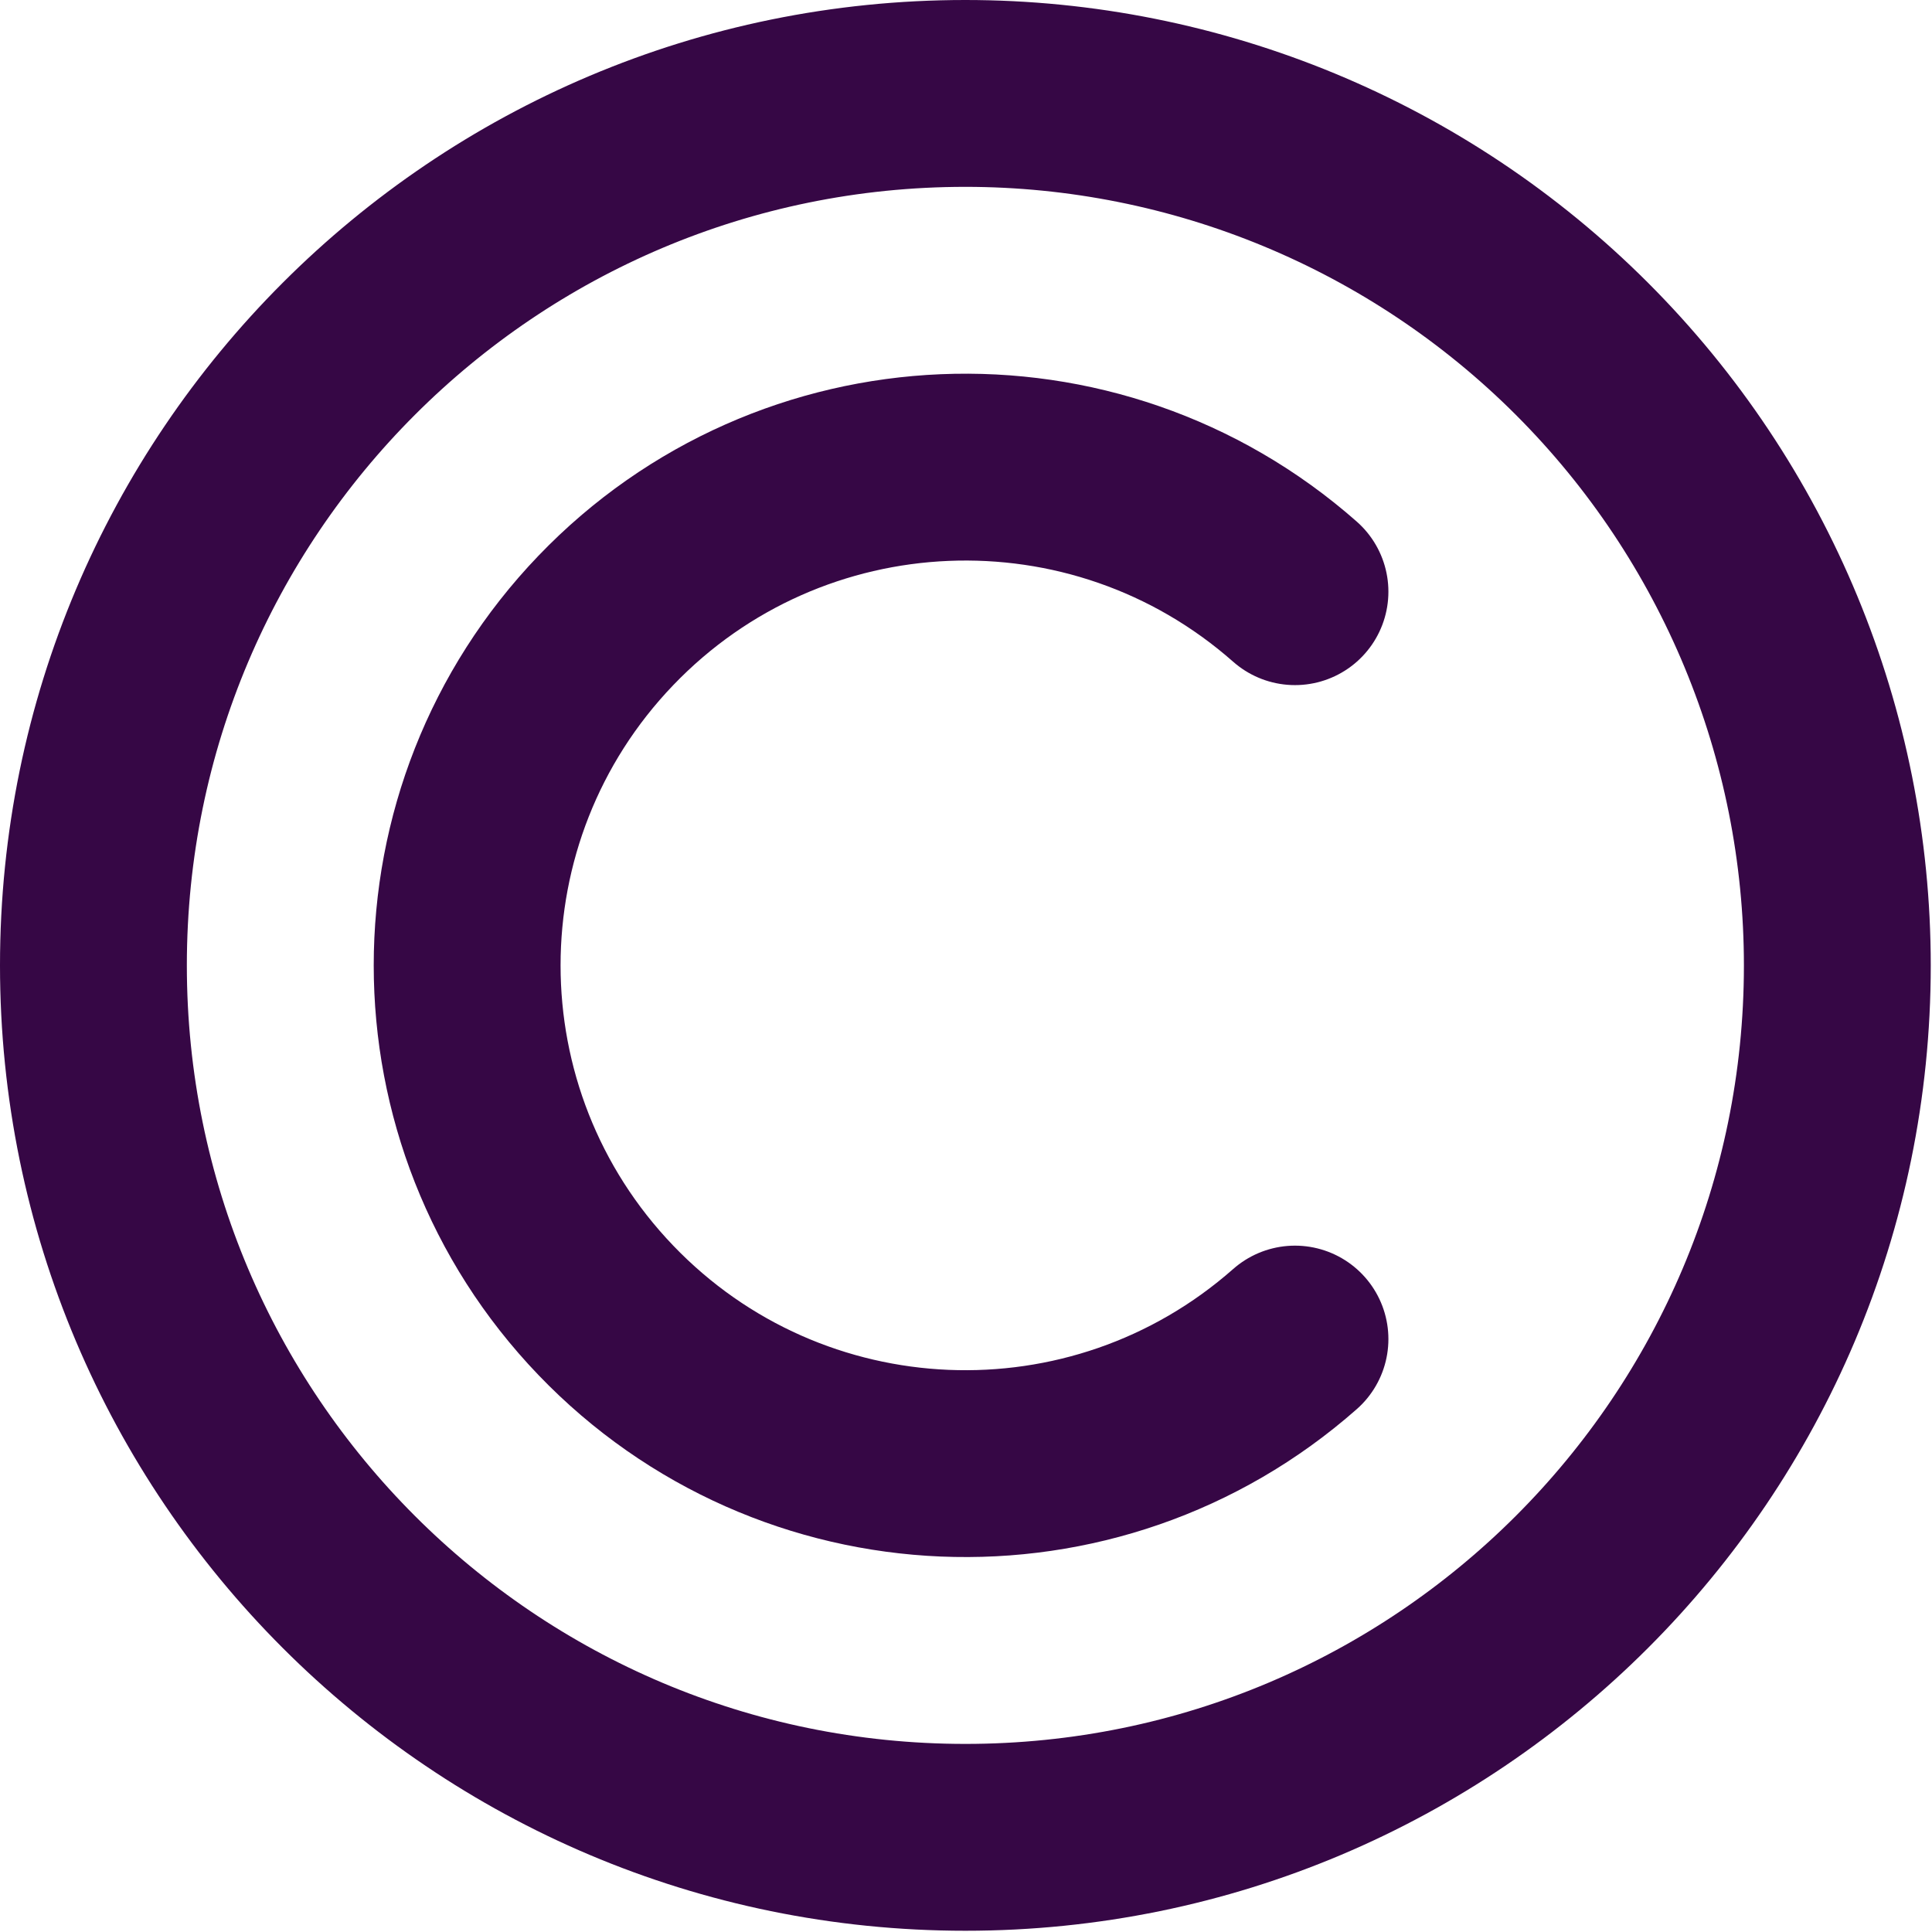 <svg width="517" height="517" viewBox="0 0 517 517" fill="none" xmlns="http://www.w3.org/2000/svg">
<path fill-rule="evenodd" clip-rule="evenodd" d="M491.667 258.333C491.667 387.2 387.2 491.667 258.333 491.667C129.467 491.667 25 387.2 25 258.333C25 129.467 129.467 25 258.333 25C320.217 25 379.567 49.583 423.323 93.342C467.083 137.1 491.667 196.45 491.667 258.333Z" stroke="#360745" stroke-width="50" stroke-linecap="round" stroke-linejoin="round"/>
<path d="M346.533 158.334C292.93 111.06 211.583 114.46 162.112 166.043C112.64 217.627 112.64 299.043 162.112 350.627C211.583 402.207 292.93 405.607 346.533 358.333" stroke="#360745" stroke-width="50" stroke-linecap="round" stroke-linejoin="round"/>
</svg>
